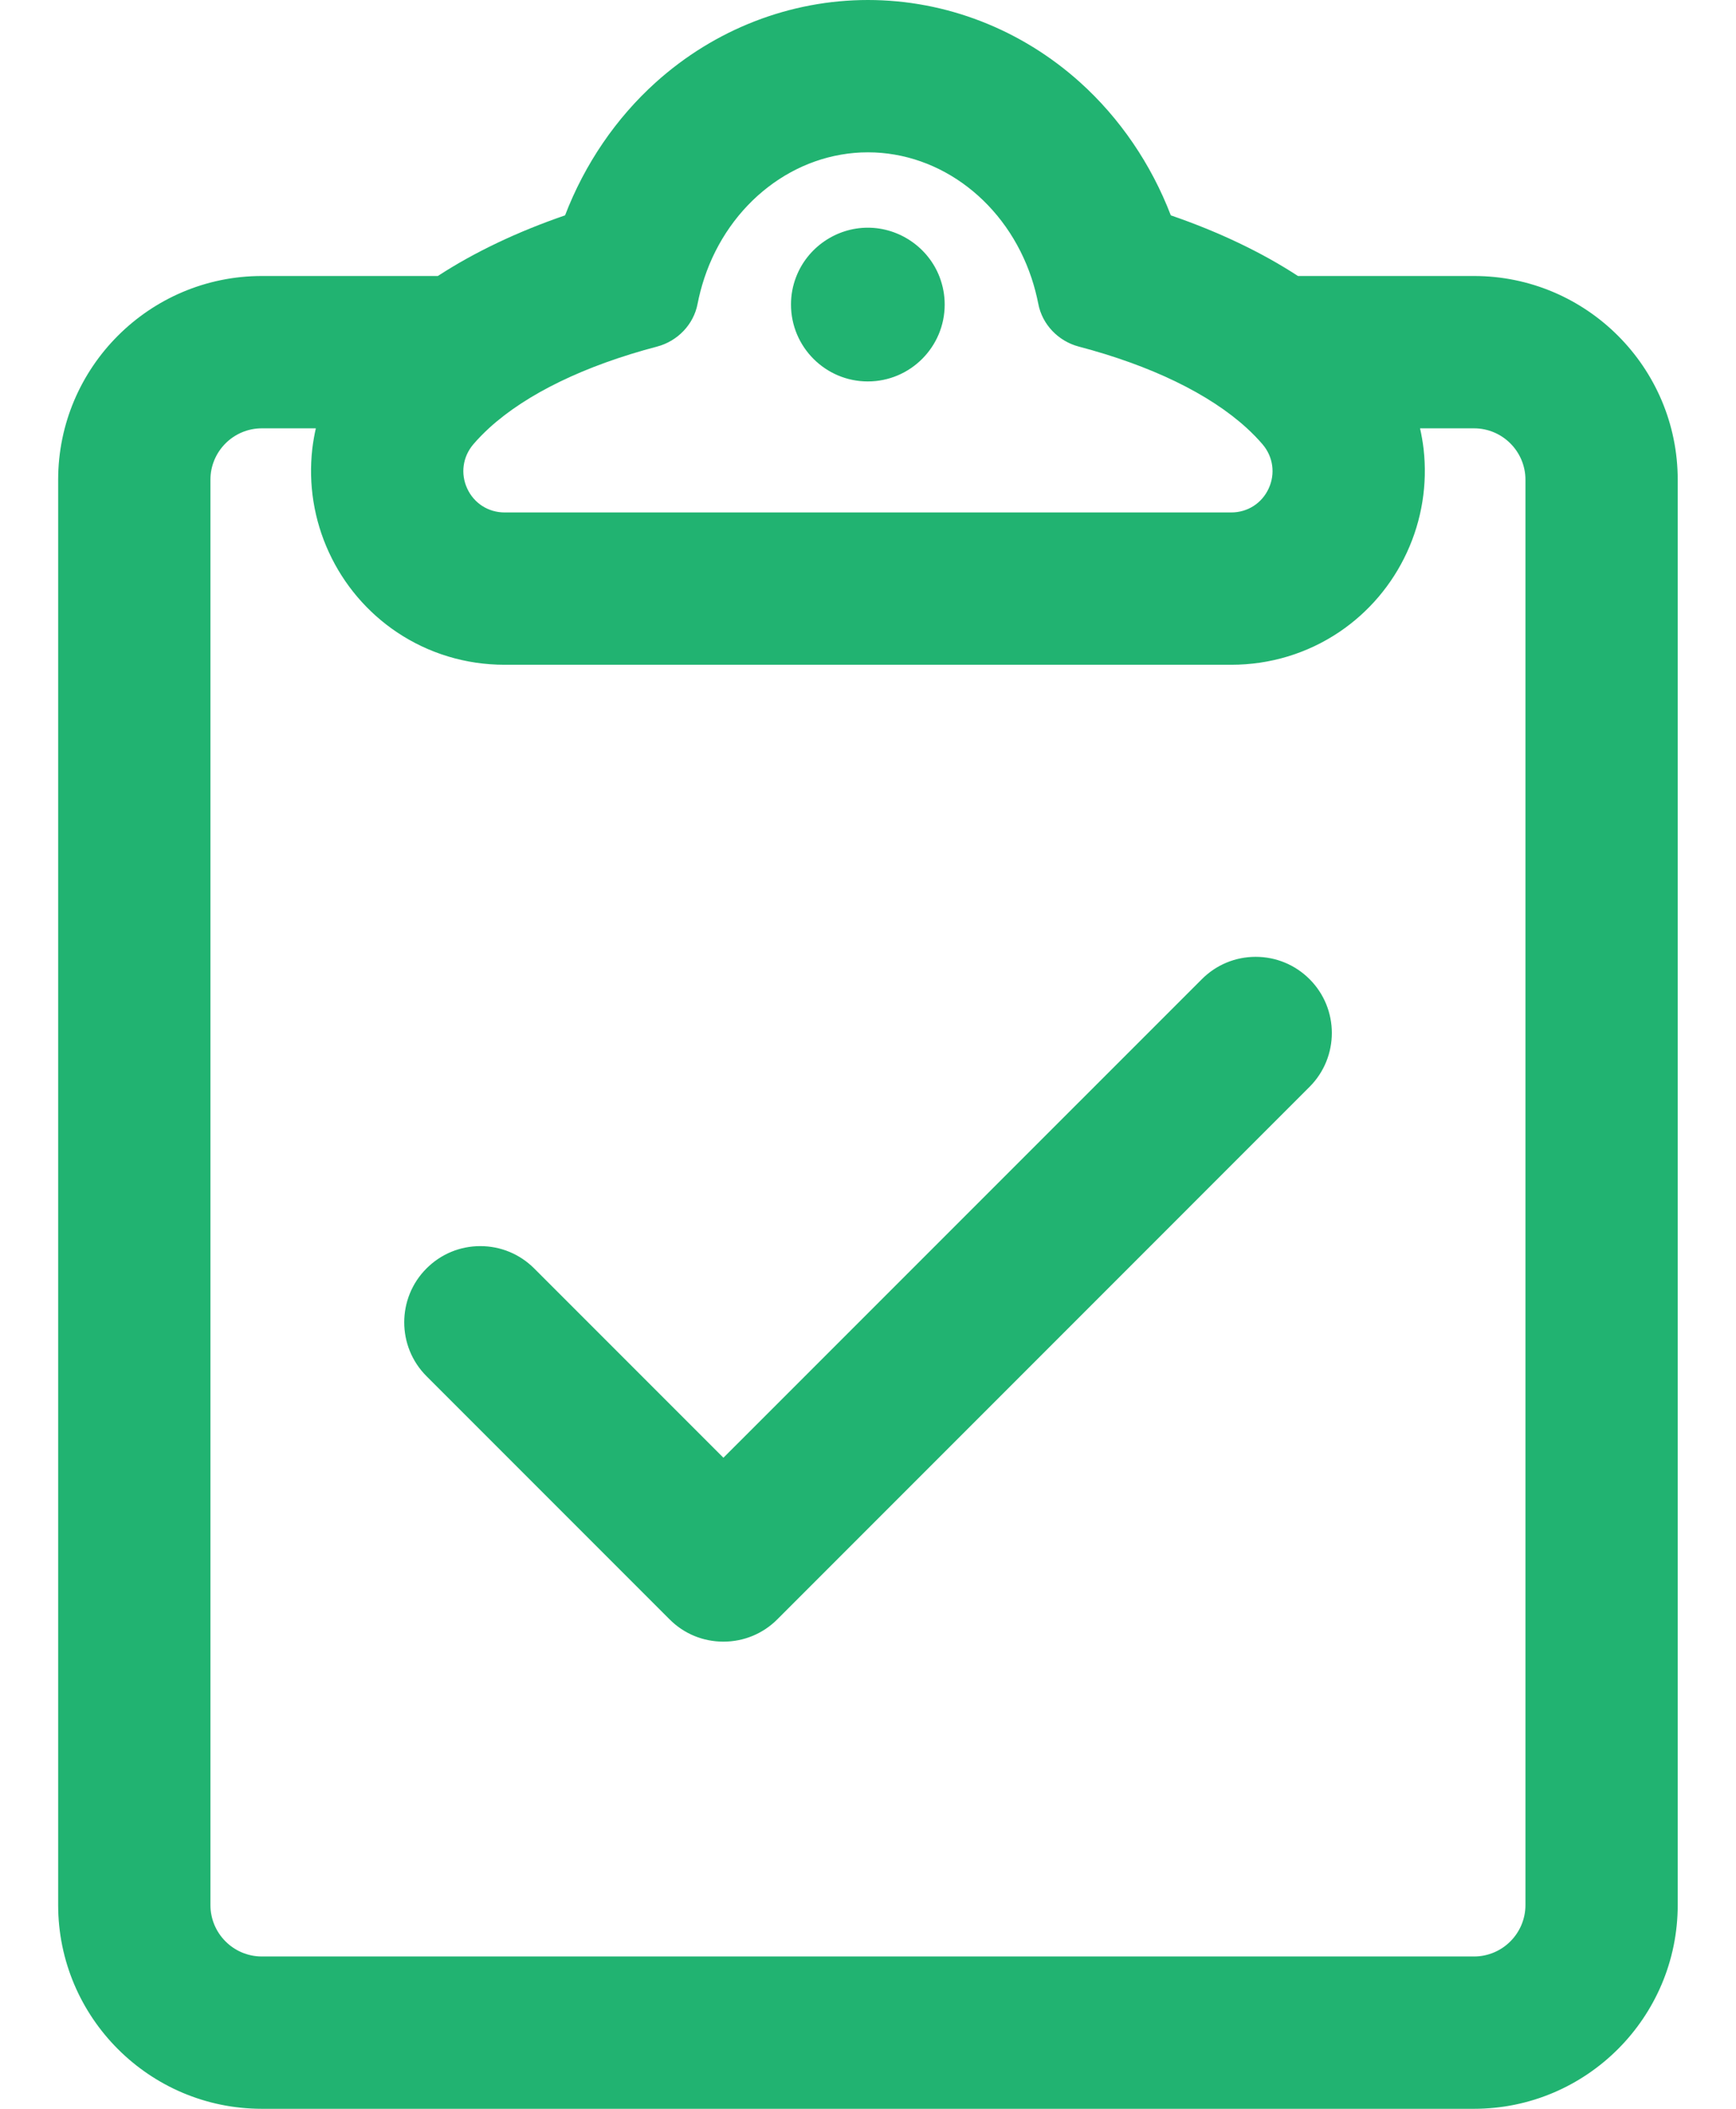 <svg width="28" height="34" viewBox="0 0 28 34" fill="none" xmlns="http://www.w3.org/2000/svg">
<path d="M20.926 4.478C20.259 4.042 19.533 3.724 18.861 3.494C18.548 2.671 18.047 1.93 17.402 1.35C16.456 0.498 15.247 0.028 13.998 0.028C12.75 0.028 11.541 0.498 10.595 1.35C9.95 1.93 9.449 2.671 9.135 3.494C8.464 3.724 7.737 4.042 7.07 4.478H4.222C2.426 4.478 0.965 5.939 0.965 7.736V30.715C0.965 32.511 2.426 33.972 4.222 33.972H23.774C25.57 33.972 27.032 32.511 27.032 30.715V7.736C27.032 5.939 25.57 4.478 23.774 4.478H20.926ZM11.223 4.895C11.251 4.752 11.287 4.613 11.332 4.478C11.728 3.283 12.772 2.429 13.998 2.429C15.225 2.429 16.268 3.283 16.665 4.478C16.709 4.613 16.746 4.752 16.773 4.895C16.836 5.221 17.086 5.477 17.406 5.561C18.57 5.868 19.519 6.327 20.124 6.878C20.219 6.965 20.306 7.055 20.384 7.146C20.768 7.597 20.452 8.29 19.859 8.29H8.137C7.545 8.29 7.228 7.597 7.612 7.146C7.69 7.055 7.777 6.965 7.873 6.878C8.478 6.327 9.427 5.868 10.59 5.561C10.911 5.477 11.16 5.221 11.223 4.895ZM24.631 7.736V30.715C24.631 31.188 24.248 31.572 23.774 31.572H4.222C3.749 31.572 3.365 31.188 3.365 30.715V7.736C3.365 7.262 3.749 6.878 4.222 6.878H5.129C5.1 6.997 5.079 7.118 5.065 7.241C4.999 7.805 5.091 8.378 5.331 8.896C5.569 9.413 5.944 9.853 6.415 10.169C6.924 10.51 7.519 10.69 8.137 10.69H19.86C20.477 10.69 21.073 10.51 21.581 10.169C22.052 9.853 22.427 9.413 22.666 8.896C22.905 8.378 22.997 7.805 22.932 7.241C22.918 7.118 22.896 6.997 22.868 6.878H23.774C24.248 6.878 24.631 7.262 24.631 7.736Z" fill="#21B371"/>
<path d="M23.775 34H4.223C2.411 34 0.938 32.526 0.938 30.714V7.735C0.938 5.924 2.411 4.45 4.223 4.45H7.062C7.65 4.067 8.341 3.738 9.114 3.472C9.431 2.645 9.937 1.904 10.577 1.328C11.528 0.472 12.744 0 13.999 0C15.254 0 16.47 0.472 17.421 1.328C18.061 1.904 18.567 2.645 18.884 3.472C19.657 3.738 20.348 4.067 20.935 4.45H23.775C25.587 4.45 27.06 5.924 27.06 7.735V30.714C27.06 32.526 25.587 34 23.775 34ZM4.223 4.506C2.442 4.506 0.994 5.955 0.994 7.735V30.714C0.994 32.495 2.442 33.944 4.223 33.944H23.775C25.556 33.944 27.004 32.495 27.004 30.714V7.735C27.004 5.955 25.556 4.506 23.775 4.506H20.919L20.912 4.501C20.323 4.117 19.631 3.787 18.853 3.521L18.84 3.516L18.836 3.504C18.522 2.681 18.02 1.943 17.384 1.37C16.443 0.523 15.241 0.056 13.999 0.056C12.758 0.056 11.555 0.523 10.614 1.37C9.978 1.943 9.476 2.681 9.162 3.504L9.158 3.516L9.145 3.521C8.367 3.787 7.675 4.117 7.086 4.501L7.079 4.506H4.223ZM23.775 31.6H4.223C3.735 31.6 3.338 31.203 3.338 30.714V7.735C3.338 7.247 3.735 6.85 4.223 6.85H5.165L5.157 6.885C5.128 7.004 5.107 7.125 5.093 7.244C5.028 7.803 5.12 8.37 5.357 8.884C5.593 9.396 5.965 9.832 6.431 10.145C6.936 10.483 7.526 10.662 8.138 10.662H19.86C20.473 10.662 21.063 10.483 21.567 10.145C22.033 9.832 22.405 9.396 22.641 8.884C22.878 8.37 22.97 7.803 22.905 7.244C22.891 7.125 22.87 7.004 22.841 6.885L22.833 6.85H23.775C24.263 6.85 24.66 7.247 24.66 7.735V30.714C24.66 31.203 24.263 31.6 23.775 31.6ZM4.223 6.906C3.766 6.906 3.394 7.278 3.394 7.735V30.714C3.394 31.172 3.766 31.544 4.223 31.544H23.775C24.232 31.544 24.604 31.172 24.604 30.714V7.735C24.604 7.278 24.232 6.906 23.775 6.906H22.904C22.929 7.017 22.948 7.128 22.961 7.237C23.026 7.807 22.934 8.384 22.692 8.907C22.451 9.429 22.073 9.873 21.598 10.192C21.085 10.536 20.484 10.718 19.86 10.718H8.138C7.514 10.718 6.913 10.536 6.4 10.192C5.925 9.873 5.547 9.429 5.306 8.907C5.064 8.384 4.972 7.807 5.037 7.237C5.05 7.128 5.069 7.017 5.094 6.906H4.223ZM19.86 8.318H8.138C7.854 8.318 7.604 8.158 7.485 7.901C7.365 7.642 7.406 7.345 7.592 7.128C7.669 7.037 7.757 6.946 7.855 6.857C8.465 6.301 9.408 5.843 10.584 5.534C10.896 5.451 11.137 5.198 11.196 4.89C11.223 4.75 11.26 4.608 11.306 4.469C11.716 3.232 12.798 2.4 13.999 2.4C15.2 2.4 16.282 3.232 16.692 4.469C16.738 4.608 16.775 4.75 16.802 4.89C16.861 5.199 17.102 5.451 17.414 5.534C18.59 5.843 19.533 6.301 20.143 6.858C20.241 6.946 20.329 7.037 20.406 7.128C20.592 7.346 20.633 7.642 20.513 7.901C20.394 8.158 20.144 8.318 19.86 8.318ZM13.999 2.456C12.822 2.456 11.762 3.272 11.359 4.487C11.314 4.623 11.278 4.762 11.251 4.9C11.188 5.23 10.931 5.5 10.598 5.588C9.431 5.895 8.496 6.349 7.892 6.899C7.797 6.986 7.71 7.075 7.634 7.164C7.463 7.365 7.425 7.638 7.536 7.877C7.645 8.114 7.876 8.262 8.138 8.262H19.86C20.122 8.262 20.353 8.114 20.462 7.877C20.573 7.638 20.535 7.365 20.364 7.164C20.288 7.075 20.201 6.986 20.106 6.899C19.502 6.349 18.567 5.895 17.4 5.588C17.067 5.5 16.81 5.23 16.747 4.9C16.72 4.763 16.684 4.623 16.639 4.487C16.236 3.272 15.176 2.456 13.999 2.456Z" fill="#21B371"/>
<path d="M13.997 6.122C14.666 6.122 15.208 5.58 15.208 4.911C15.208 4.758 15.18 4.612 15.128 4.478C14.954 4.023 14.513 3.699 13.997 3.699C13.48 3.699 13.039 4.023 12.865 4.478C12.814 4.612 12.785 4.758 12.785 4.911C12.785 5.58 13.328 6.122 13.997 6.122Z" fill="#21B371"/>
<path d="M13.997 6.15C13.314 6.15 12.758 5.594 12.758 4.91C12.758 4.758 12.785 4.609 12.84 4.467C13.022 3.991 13.487 3.671 13.997 3.671C14.507 3.671 14.973 3.991 15.155 4.467C15.209 4.609 15.237 4.758 15.237 4.91C15.237 5.594 14.681 6.15 13.997 6.15ZM13.997 3.727C13.51 3.727 13.066 4.033 12.892 4.487C12.84 4.623 12.814 4.765 12.814 4.91C12.814 5.563 13.345 6.094 13.997 6.094C14.65 6.094 15.181 5.563 15.181 4.91C15.181 4.765 15.155 4.623 15.103 4.487C14.928 4.033 14.484 3.727 13.997 3.727Z" fill="#21B371"/>
<path d="M19.405 15.807L11.668 23.543L8.596 20.471C8.127 20.002 7.367 20.002 6.898 20.471C6.43 20.94 6.43 21.7 6.898 22.168L10.819 26.089C11.044 26.314 11.35 26.441 11.668 26.441C11.986 26.441 12.291 26.314 12.517 26.089L21.102 17.504C21.571 17.035 21.571 16.275 21.102 15.807C20.633 15.338 19.873 15.338 19.405 15.807Z" fill="#21B371"/>
<path d="M11.668 26.468C11.34 26.468 11.031 26.341 10.8 26.109L6.879 22.188C6.4 21.709 6.4 20.93 6.879 20.451C7.111 20.219 7.419 20.091 7.747 20.091C8.075 20.091 8.384 20.219 8.616 20.451L11.668 23.503L19.385 15.787C19.617 15.555 19.925 15.427 20.253 15.427C20.581 15.427 20.89 15.555 21.122 15.787C21.601 16.265 21.601 17.044 21.122 17.523L12.537 26.109C12.305 26.341 11.996 26.468 11.668 26.468ZM7.747 20.147C7.434 20.147 7.14 20.269 6.918 20.491C6.461 20.948 6.461 21.691 6.918 22.148L10.839 26.069C11.06 26.291 11.355 26.413 11.668 26.413C11.981 26.413 12.275 26.291 12.497 26.069L21.082 17.484C21.539 17.027 21.539 16.283 21.082 15.826C20.861 15.605 20.566 15.483 20.253 15.483C19.94 15.483 19.646 15.605 19.424 15.826L11.668 23.583L8.576 20.491C8.354 20.269 8.06 20.147 7.747 20.147Z" fill="#21B371"/>
</svg>
